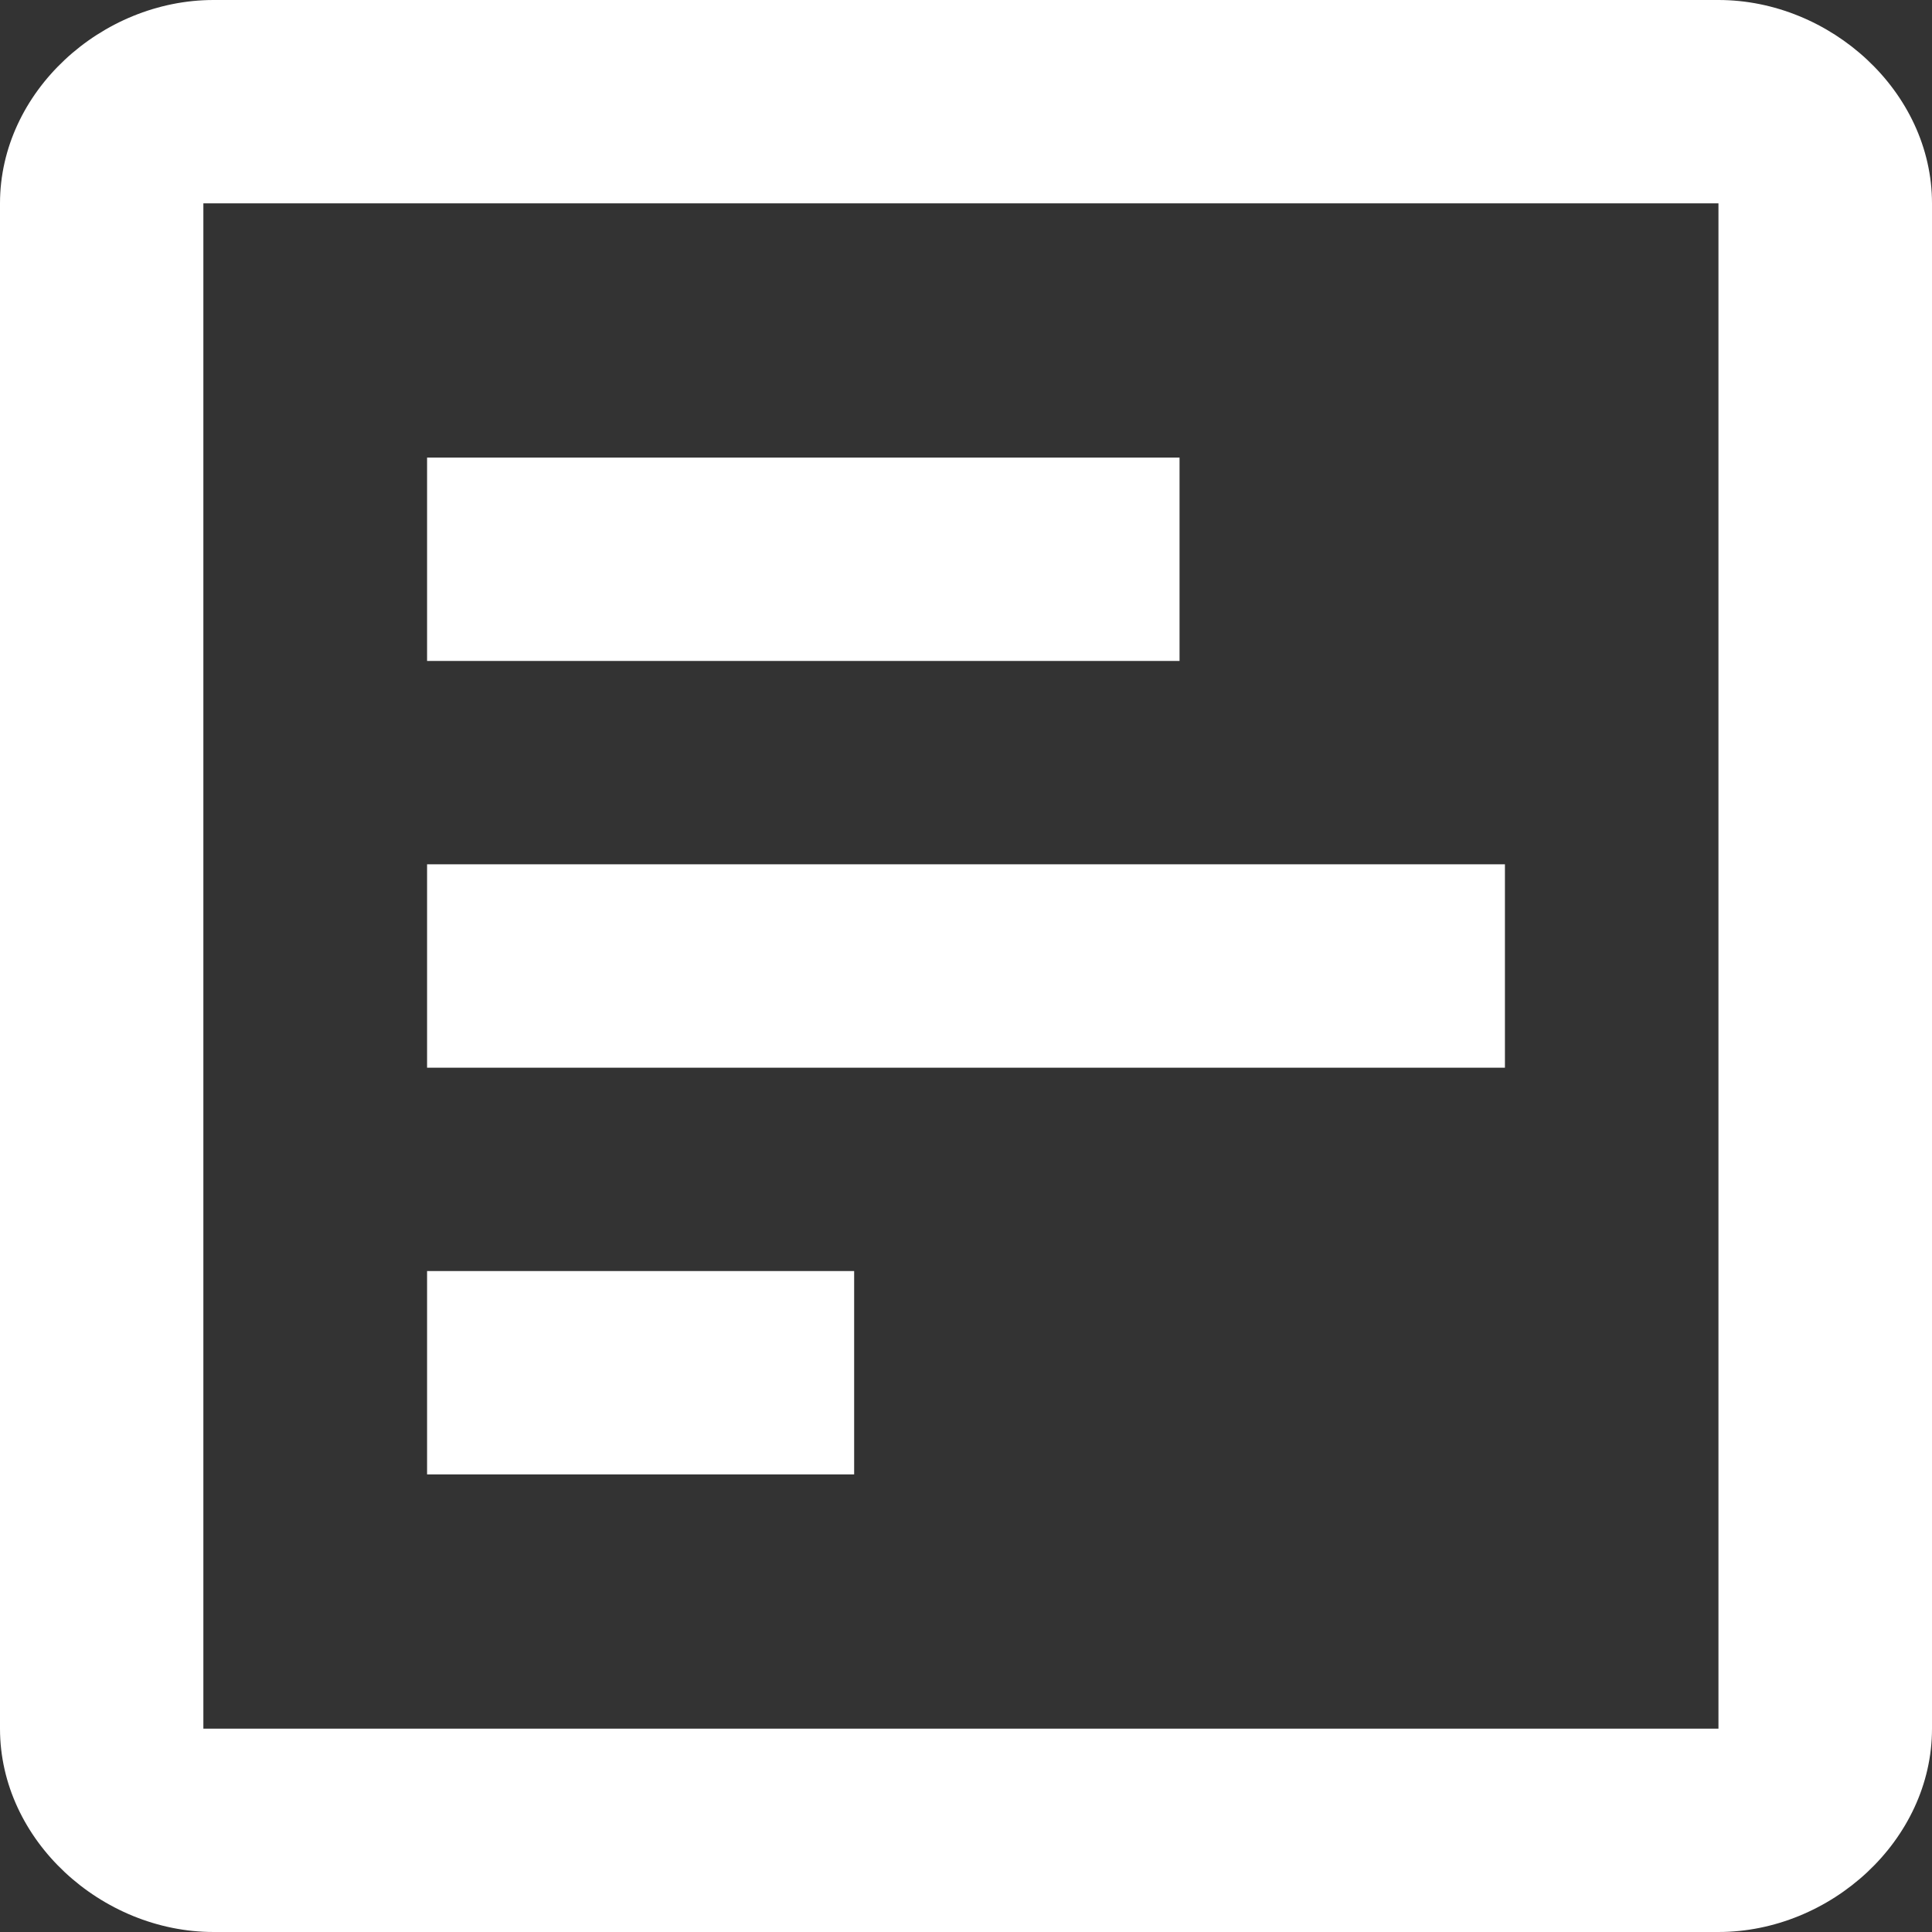 <?xml version="1.0" encoding="utf-8"?>
<!-- Generator: Adobe Illustrator 24.0.3, SVG Export Plug-In . SVG Version: 6.00 Build 0)  -->
<svg version="1.1" id="Layer_1" xmlns="http://www.w3.org/2000/svg" xmlns:xlink="http://www.w3.org/1999/xlink" x="0px" y="0px"
	 viewBox="0 0 19 19" style="enable-background:new 0 0 19 19;" xml:space="preserve">
<rect x="0" y="0" width="19" height="19" fill="#333333" stroke="none"/>
<style type="text/css">
	.st0{fill:#FFFFFF;}
</style>
<path id="Path_856" class="st0" d="M4.2,6.5v-2h7.4v2H4.2z M4.2,10.5v-2h10.6v2H4.2z M4.2,14.5v-2h4.2v2H4.2z M2,17V2h14.9v15H2z
	 M19,17V2c0-1.1-1-2-2.1-2H2.1C1,0,0,0.9,0,2v15c0,1.1,1,2,2.1,2h14.8C18,19,19,18.1,19,17L19,17z"/>
</svg>

